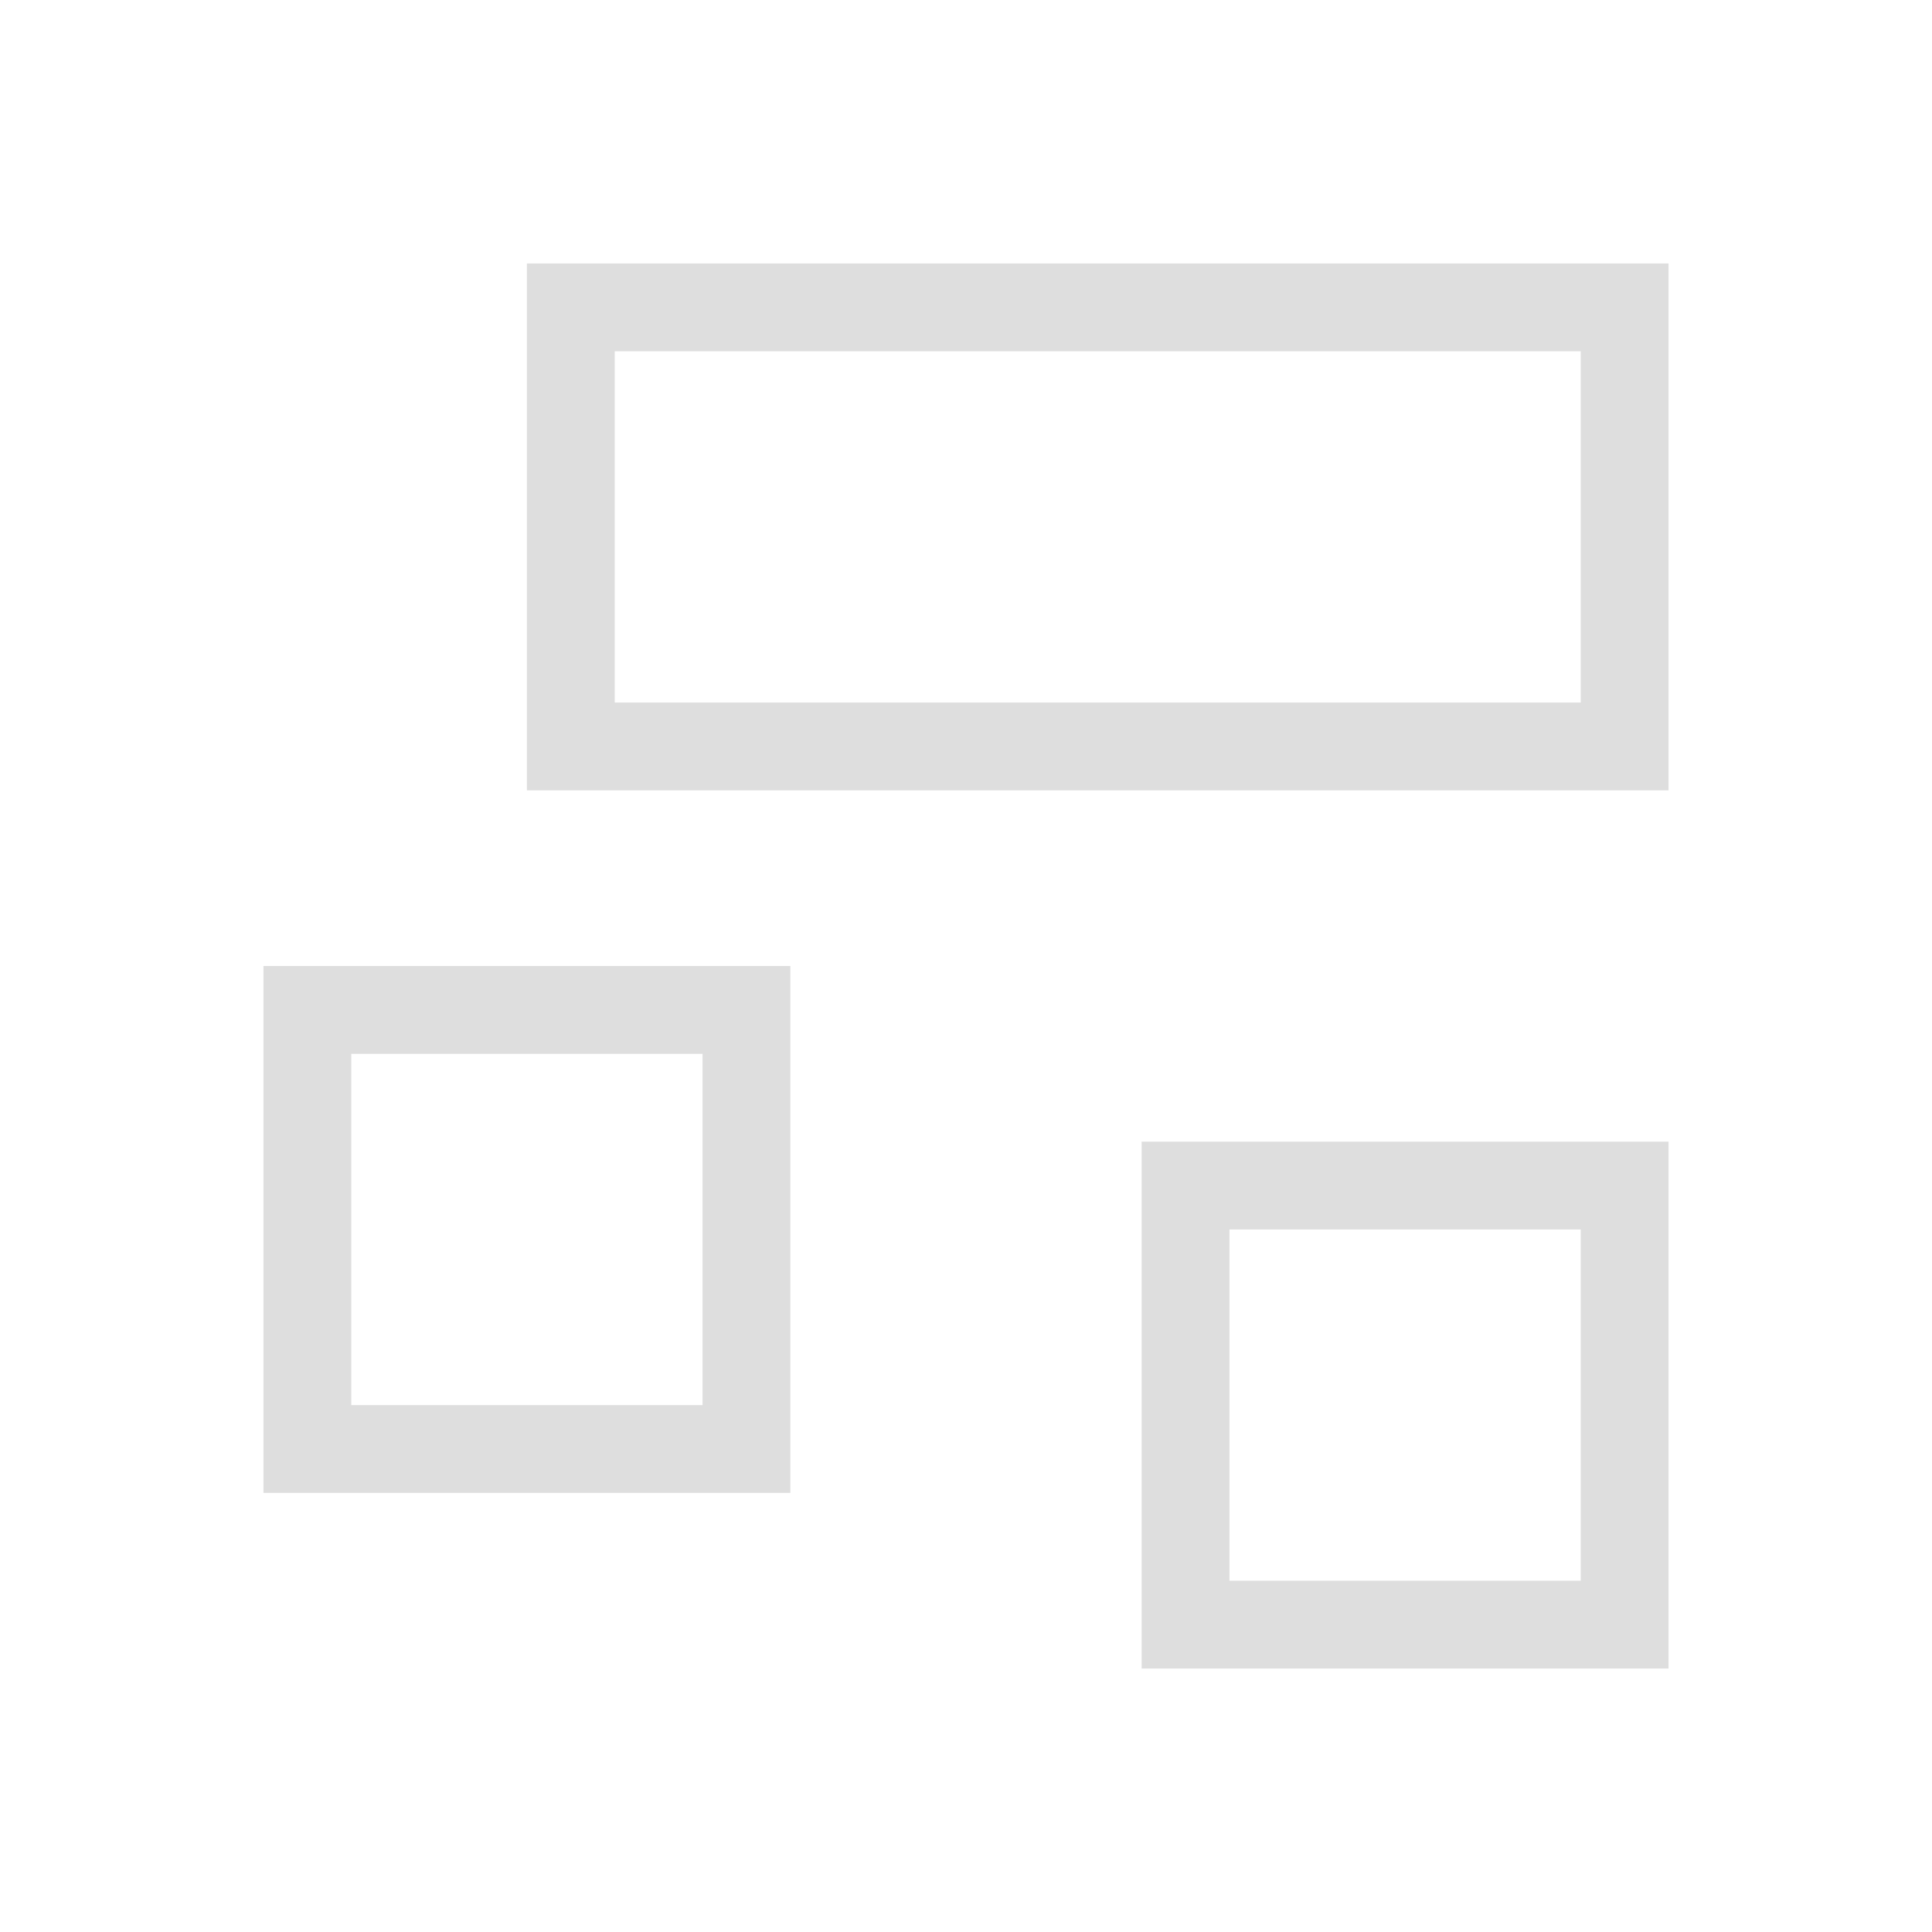 <svg xmlns="http://www.w3.org/2000/svg" viewBox="0 0 22 22"><path style="fill:currentColor;fill-opacity:1;stroke:none;color:#dedede" d="M6 3v6h13V3H6zm1 1h11v4H7V4zm-4 7v6h6v-6H3zm1 1h4v4H4v-4zm9 1v6h6v-6h-6zm1 1h4v4h-4v-4z"/></svg>